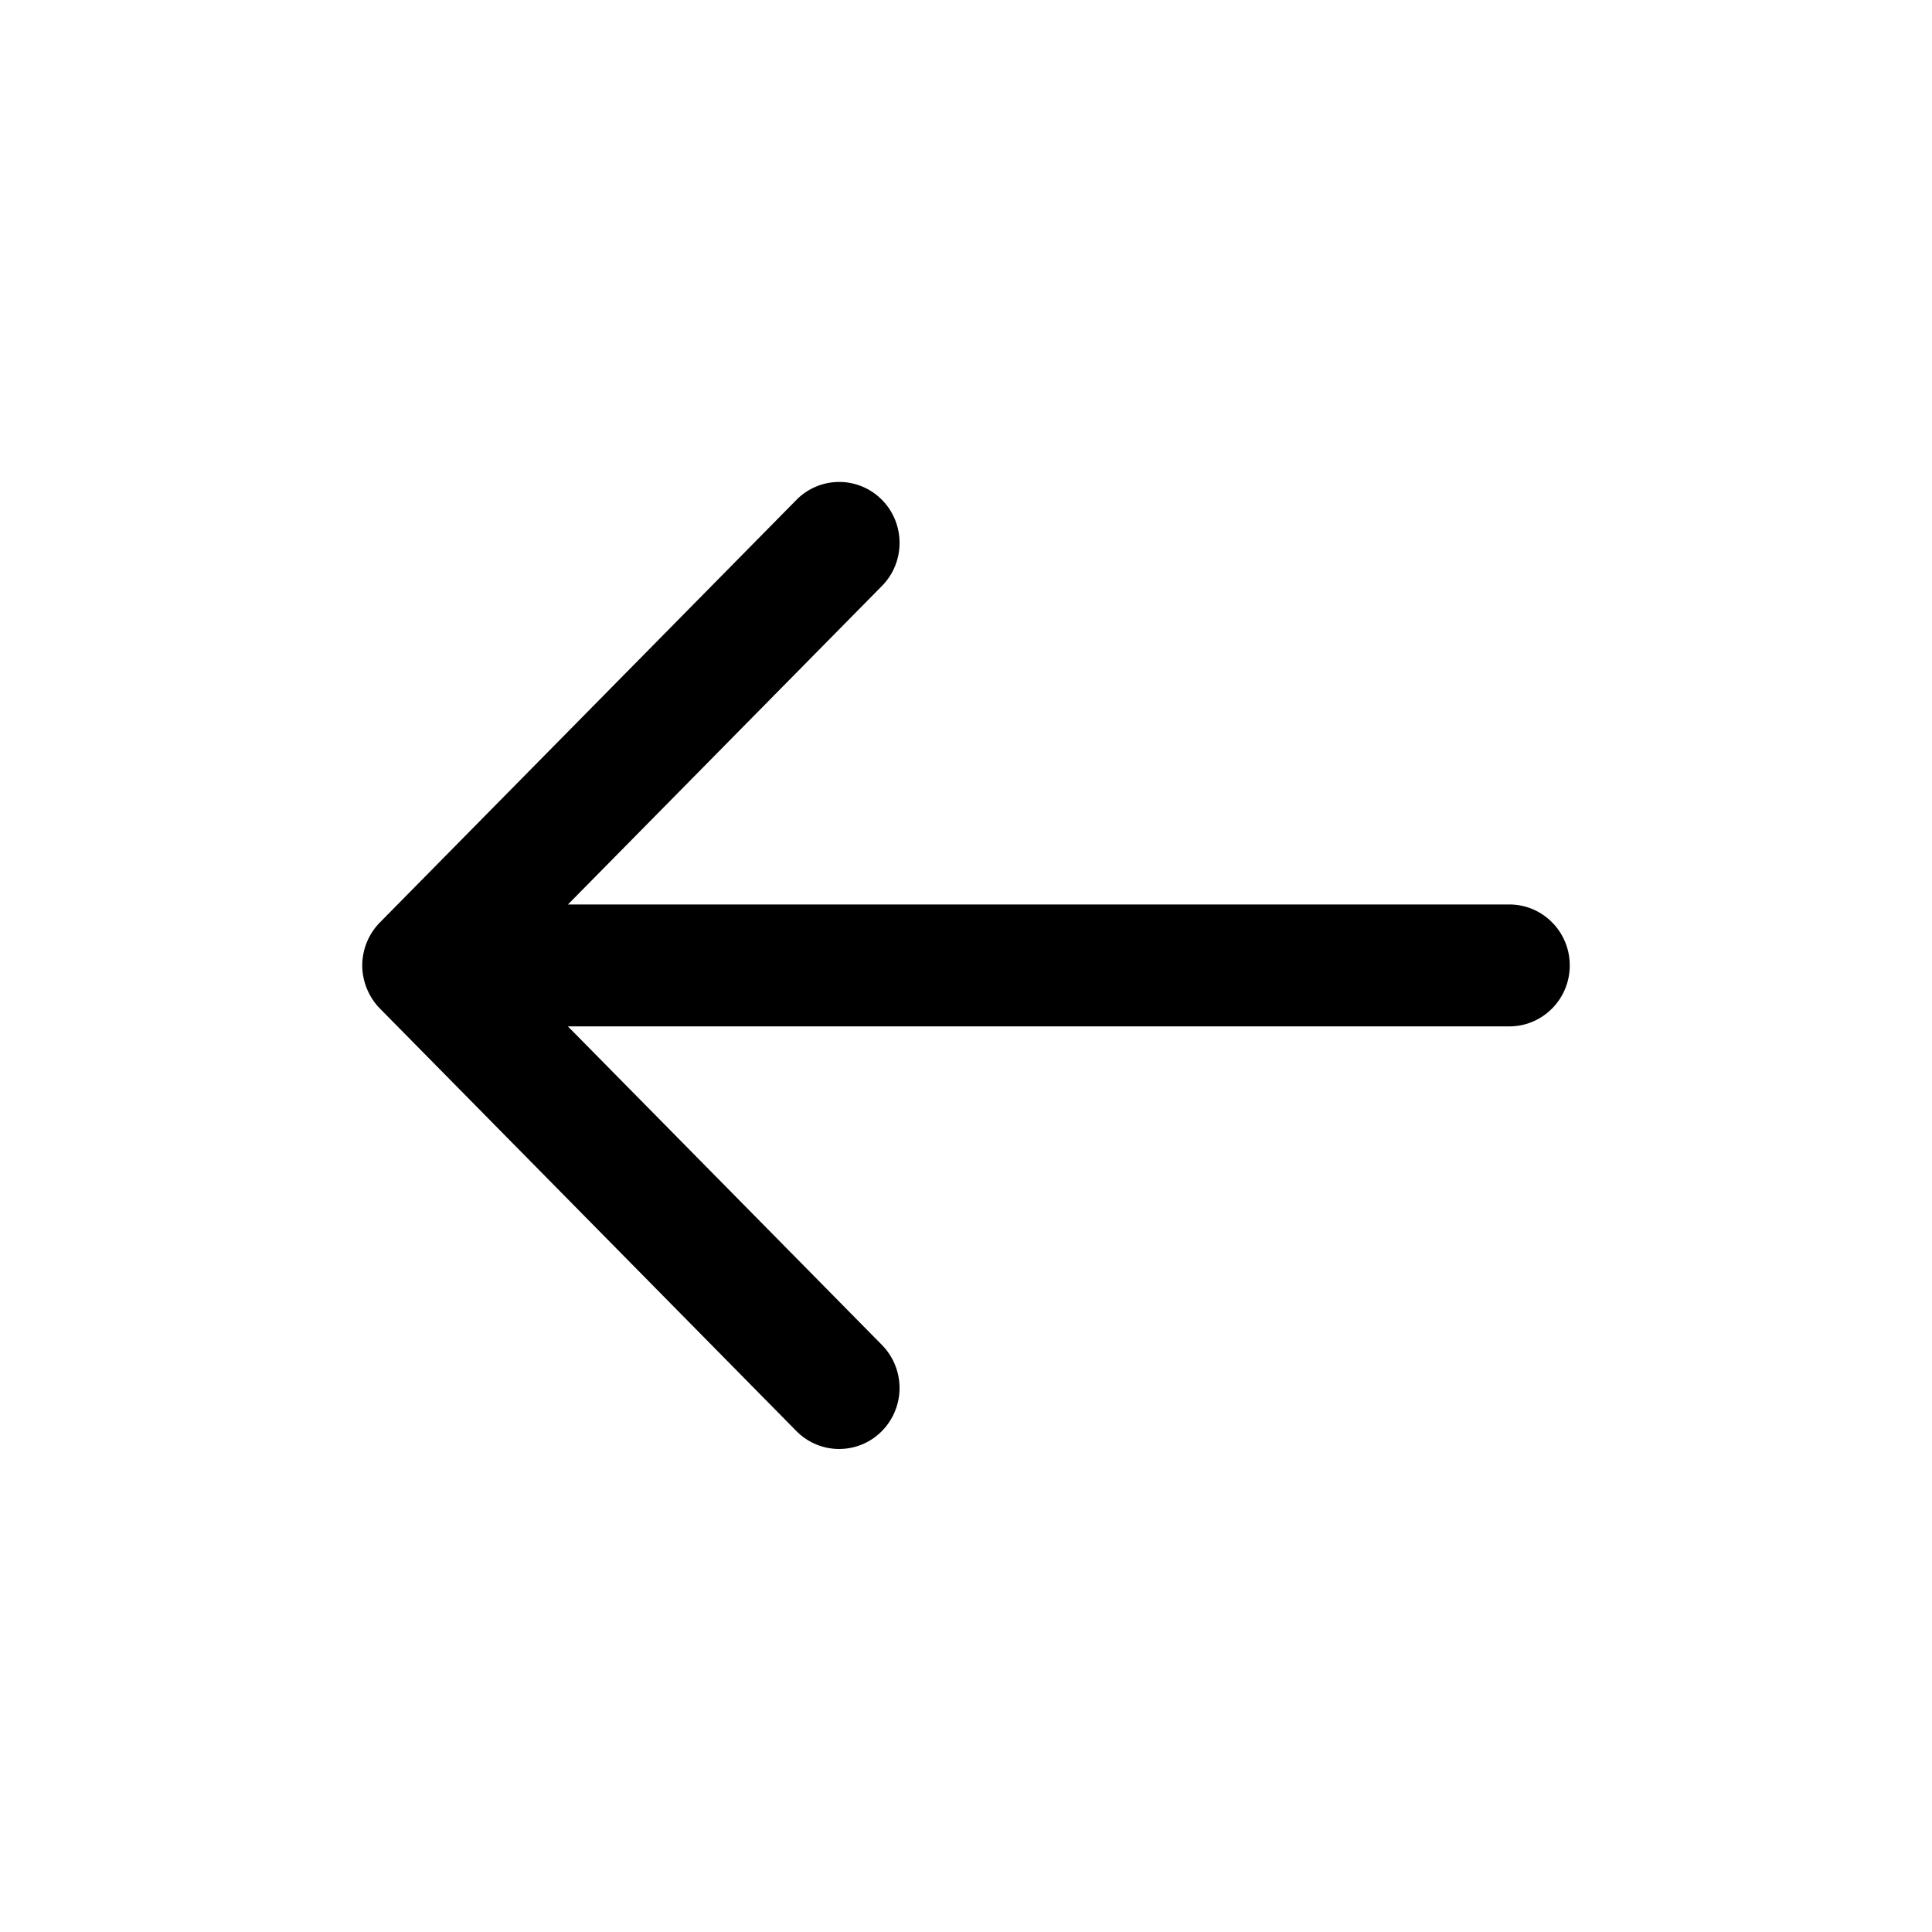 <svg height="32" width="32" viewbox="0 0 32 32" xmlns="http://www.w3.org/2000/svg"><g fill="inherit"><path d="M16 0C7.164 0 0 7.164 0 16c0 8.837 7.164 16 16 16 8.837 0 16-7.163 16-16 0-8.836-7.163-16-16-16zm0 30C8.268 30 2 23.732 2 16S8.268 2 16 2s14 6.268 14 14-6.268 14-14 14z" fill="transparent" /><path d="M25 14.981H9.407l5.2-5.275c.39-.394.39-1.034 0-1.428a.994.994 0 00-1.414 0l-6.899 6.999a1.02 1.02 0 00-.294.714c0 .263.108.526.293.714l6.899 6.999a.993.993 0 001.414 0 1.017 1.017 0 000-1.429L9.406 17H25c.552 0 1-.452 1-1.01 0-.557-.448-1.009-1-1.009z"/></g></svg>
